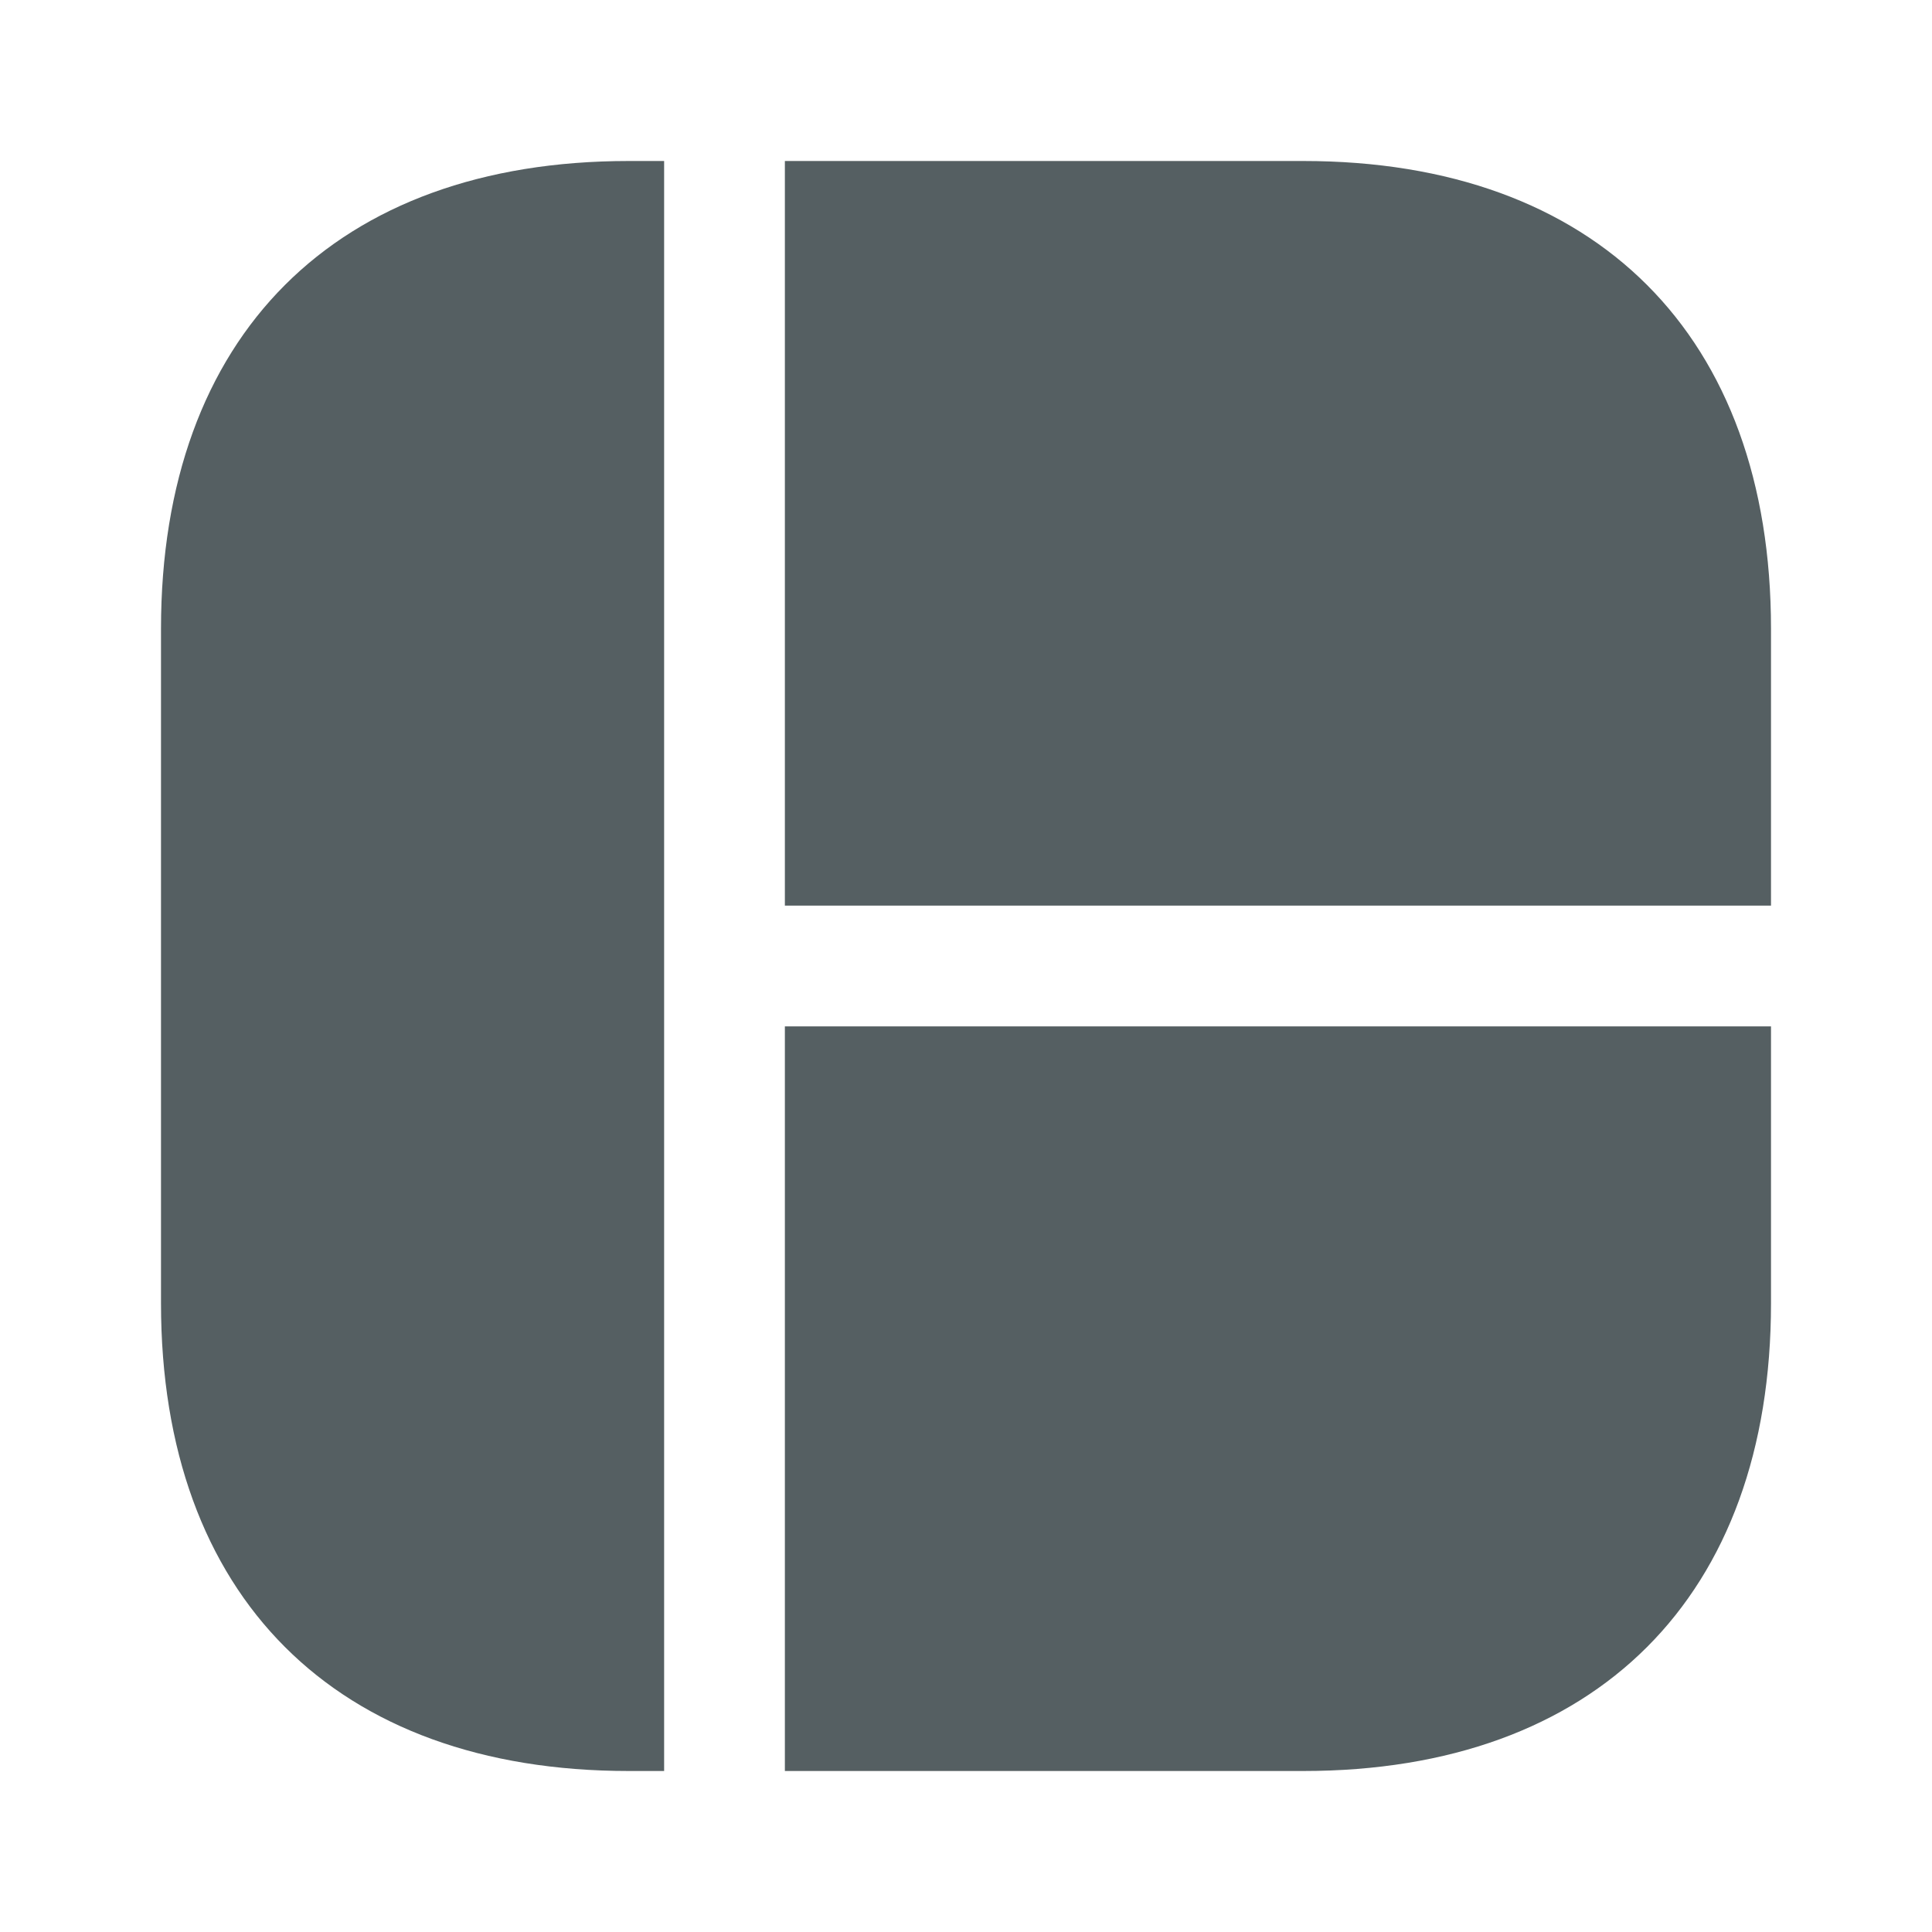 <svg width="24" height="24" viewBox="0 0 24 24" fill="none" xmlns="http://www.w3.org/2000/svg">
<path d="M8.25 2V22H7.81C4.17 22 2 19.83 2 16.19V7.81C2 4.17 4.17 2 7.81 2H8.25Z" fill="#555F62"/>
<path d="M22 7.81V11.25H9.75V2H16.19C19.83 2 22 4.17 22 7.81Z" fill="#555F62"/>
<path d="M22 12.75V16.19C22 19.83 19.83 22 16.19 22H9.75V12.75H22Z" fill="#555F62"/>
</svg>
